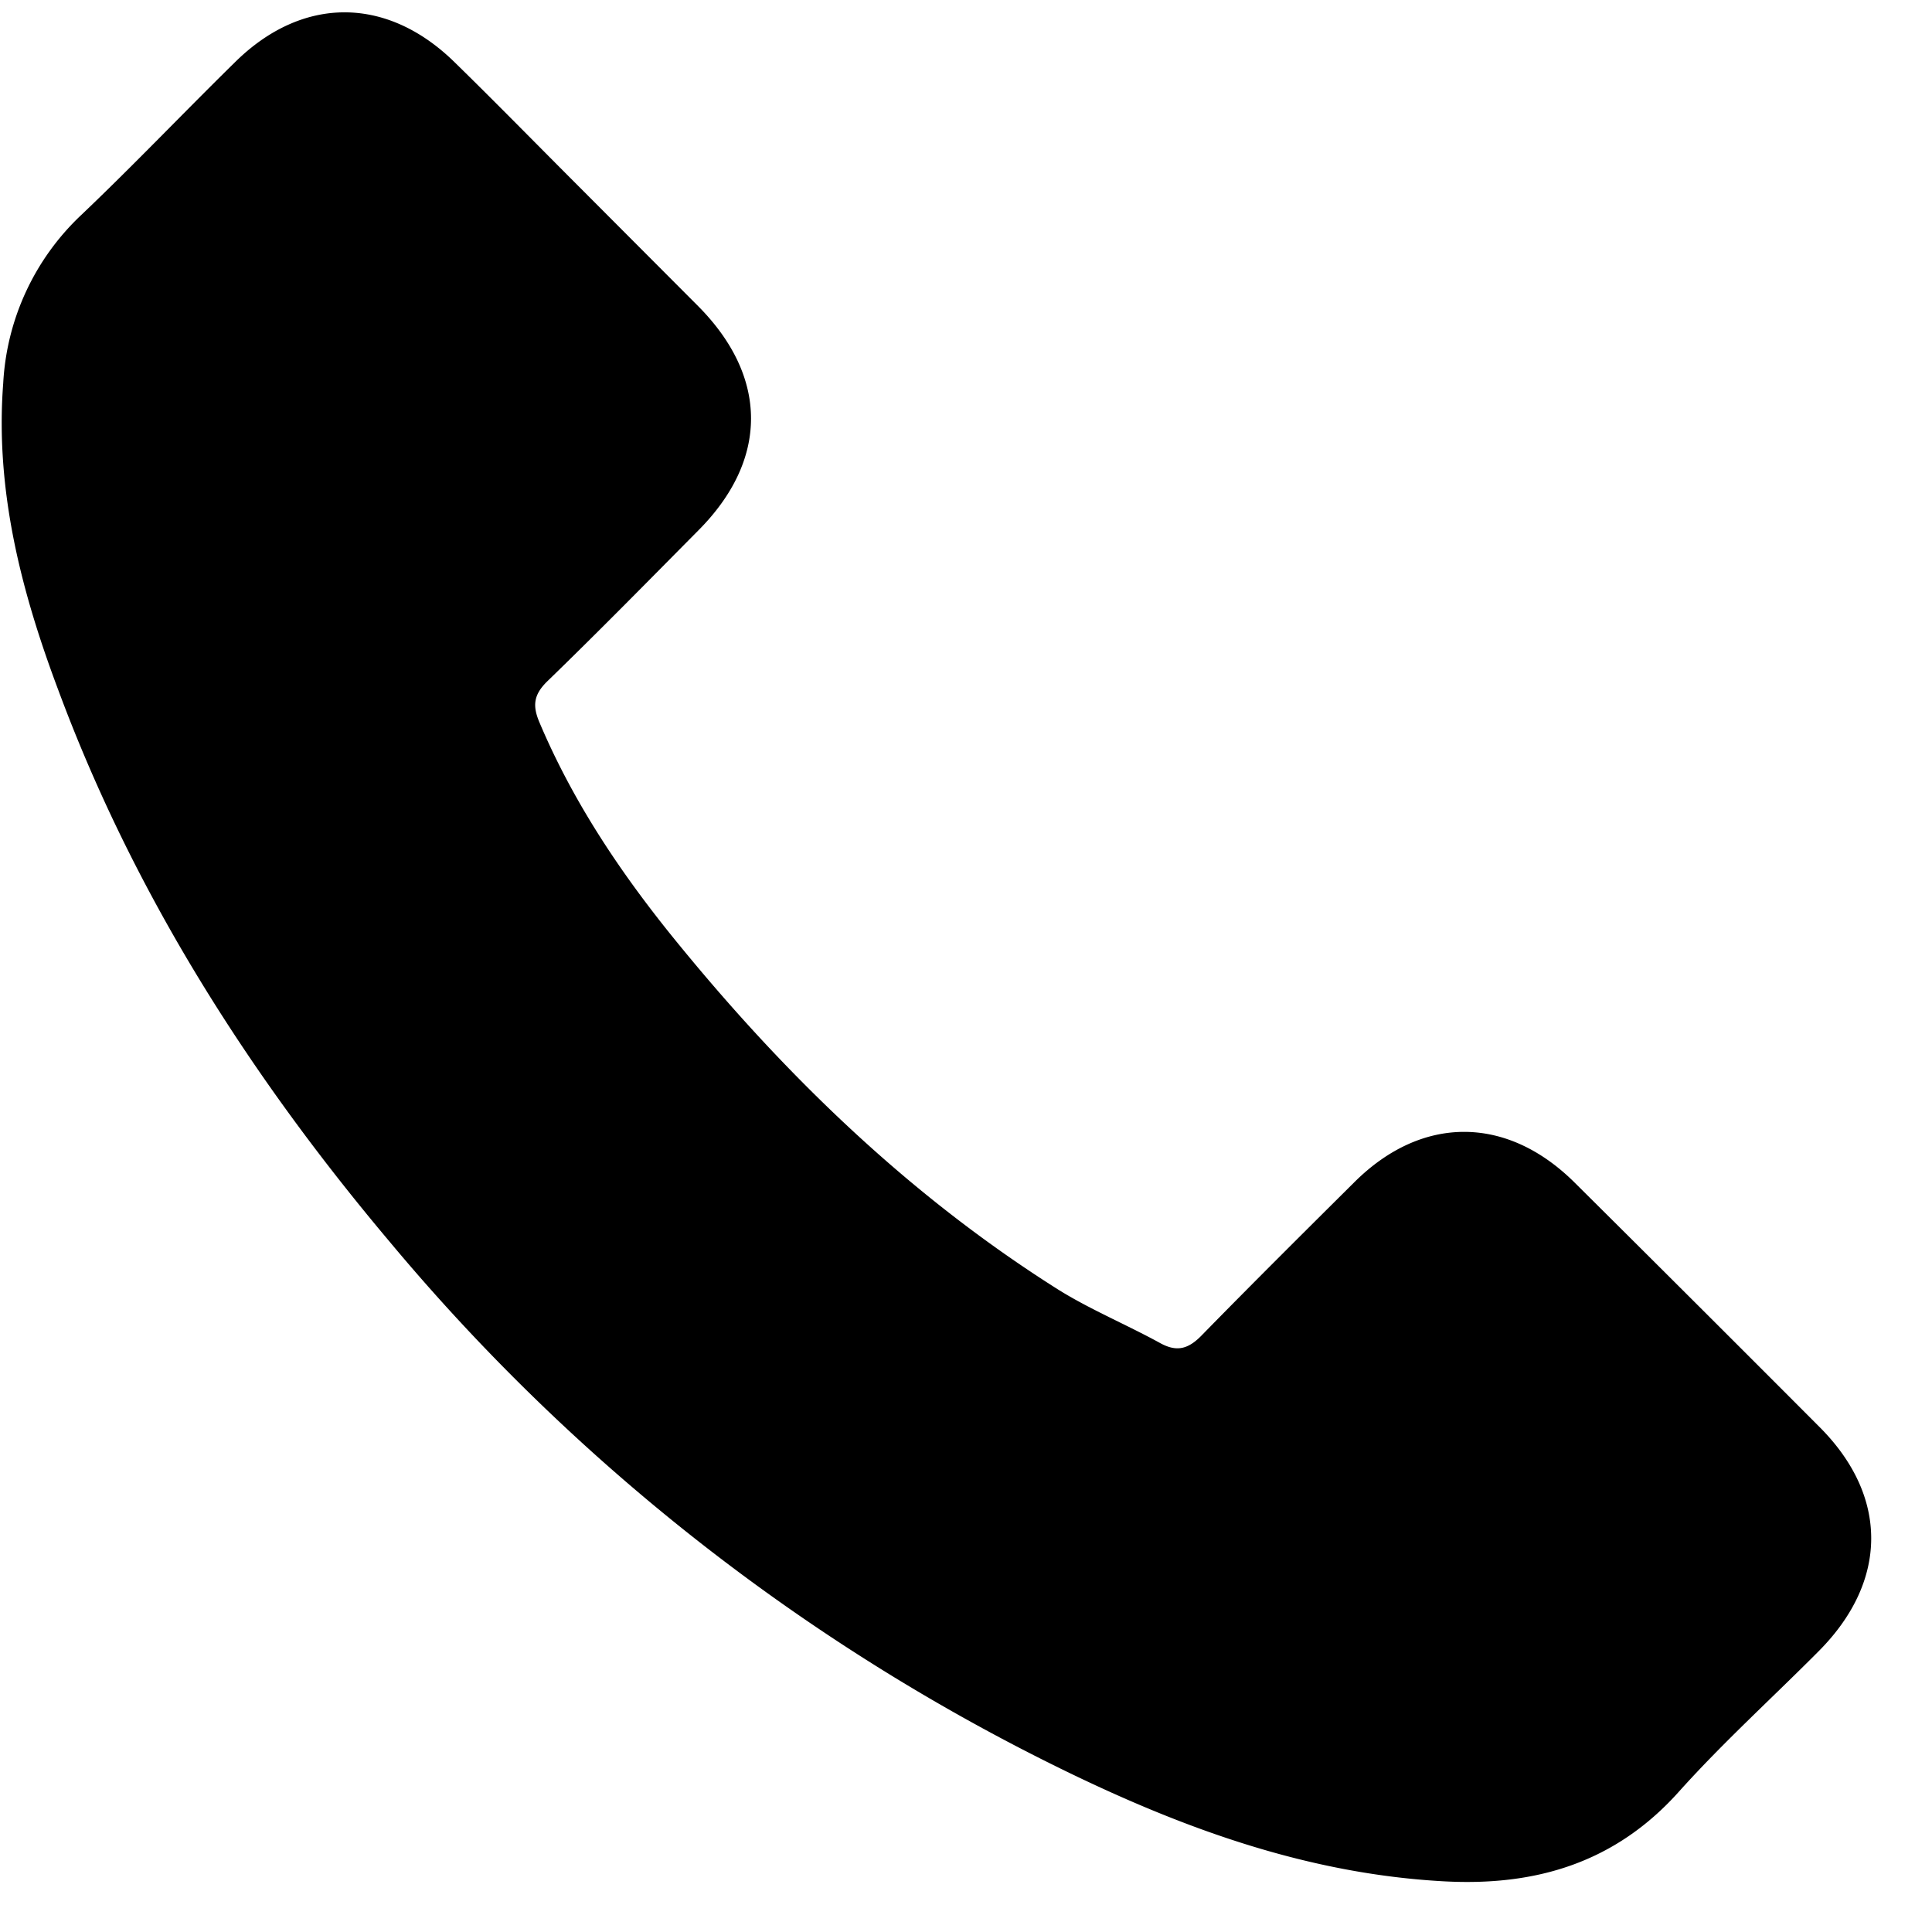 <svg width="12" height="12" fill="none" xmlns="http://www.w3.org/2000/svg"><path d="M9.775 7.34c-.42-.413-.943-.413-1.36 0-.318.316-.636.632-.95.953-.085.088-.157.106-.261.048-.206-.113-.425-.204-.623-.326-.922-.58-1.695-1.326-2.379-2.166-.34-.417-.641-.863-.853-1.366-.042-.101-.034-.168.049-.25.318-.308.628-.624.94-.939.436-.438.436-.952-.002-1.393l-.746-.748c-.257-.257-.51-.516-.77-.77-.42-.409-.943-.409-1.36.003-.321.315-.629.639-.955.949A1.549 1.549 0 00.02 2.38c-.051.665.112 1.294.342 1.906.47 1.267 1.187 2.392 2.056 3.424a12.72 12.72 0 004.212 3.296c.738.358 1.502.633 2.334.679.572.032 1.069-.113 1.467-.56.273-.304.58-.582.869-.873.428-.433.43-.957.005-1.385a440.05 440.05 0 00-1.529-1.526z" fill="#000"/></svg>